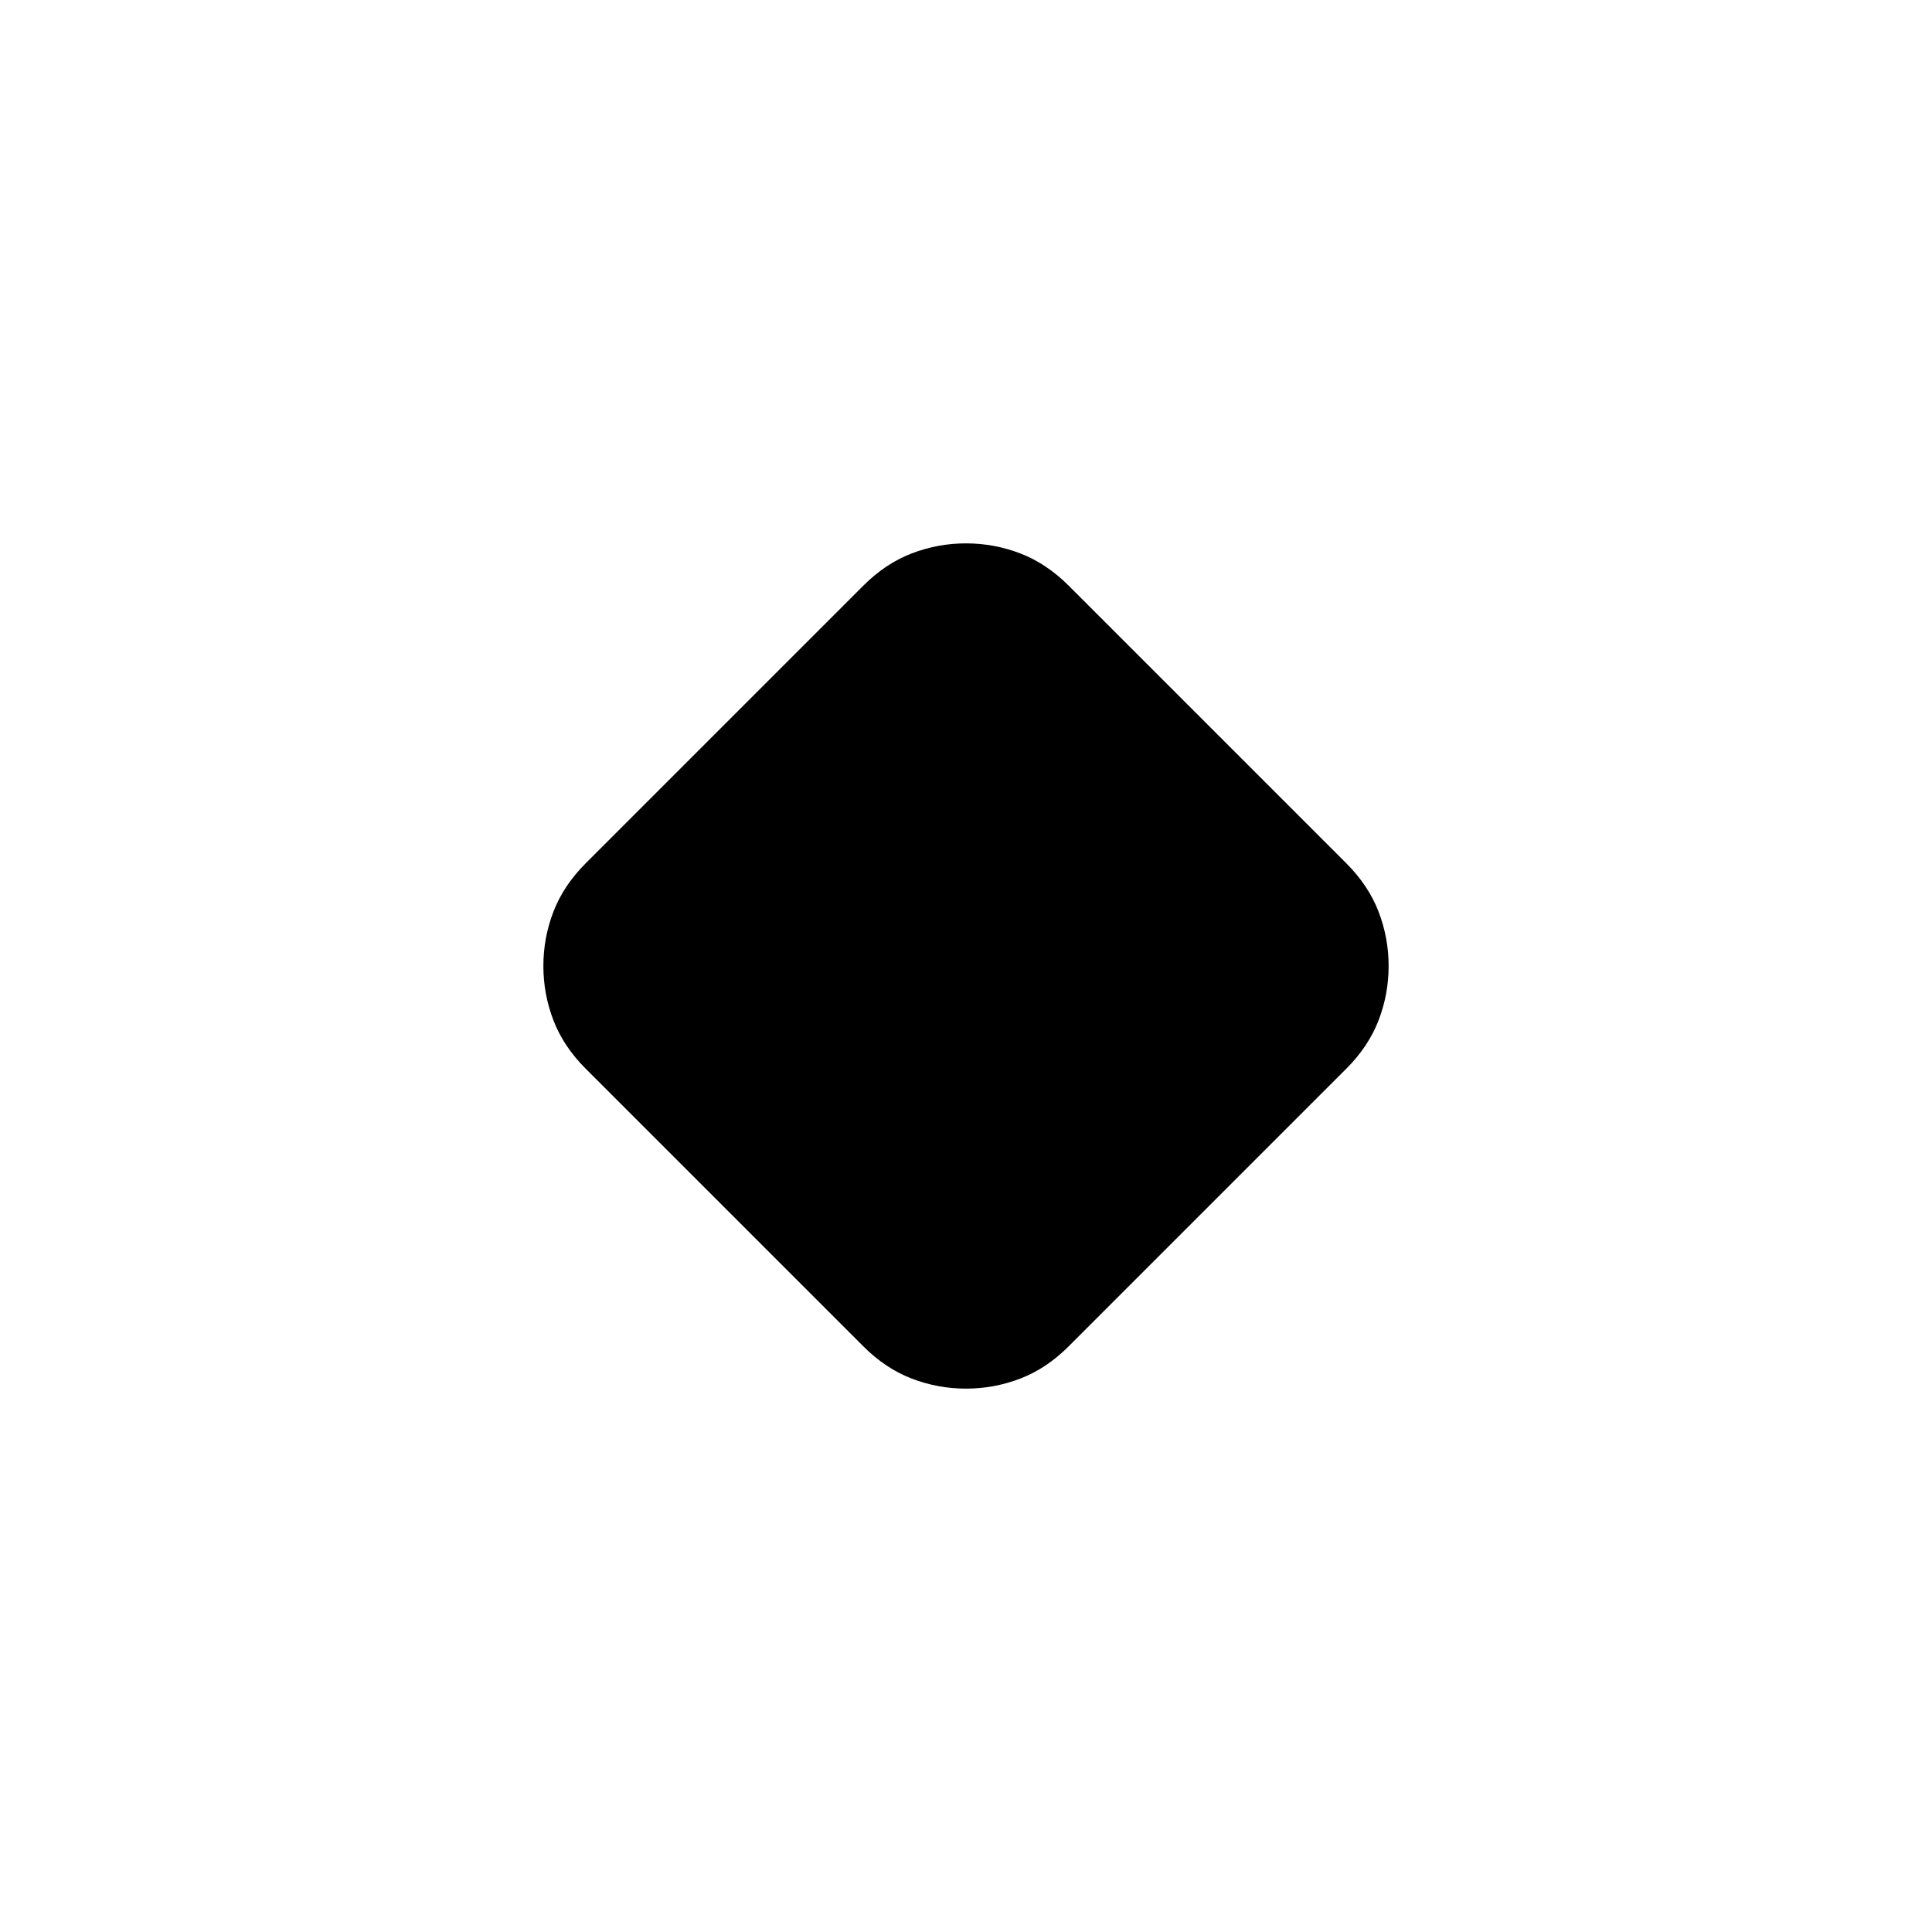 <svg xmlns="http://www.w3.org/2000/svg" height="20" viewBox="0 -960 960 960" width="20"><path d="M429-291 291-429q-11-11-16-24t-5-27q0-14 5-27t16-24l138-138q11-11 24-16t27-5q14 0 27 5t24 16l138 138q11 11 16 24t5 27q0 14-5 27t-16 24L531-291q-11 11-24 16t-27 5q-14 0-27-5t-24-16Z"/></svg>